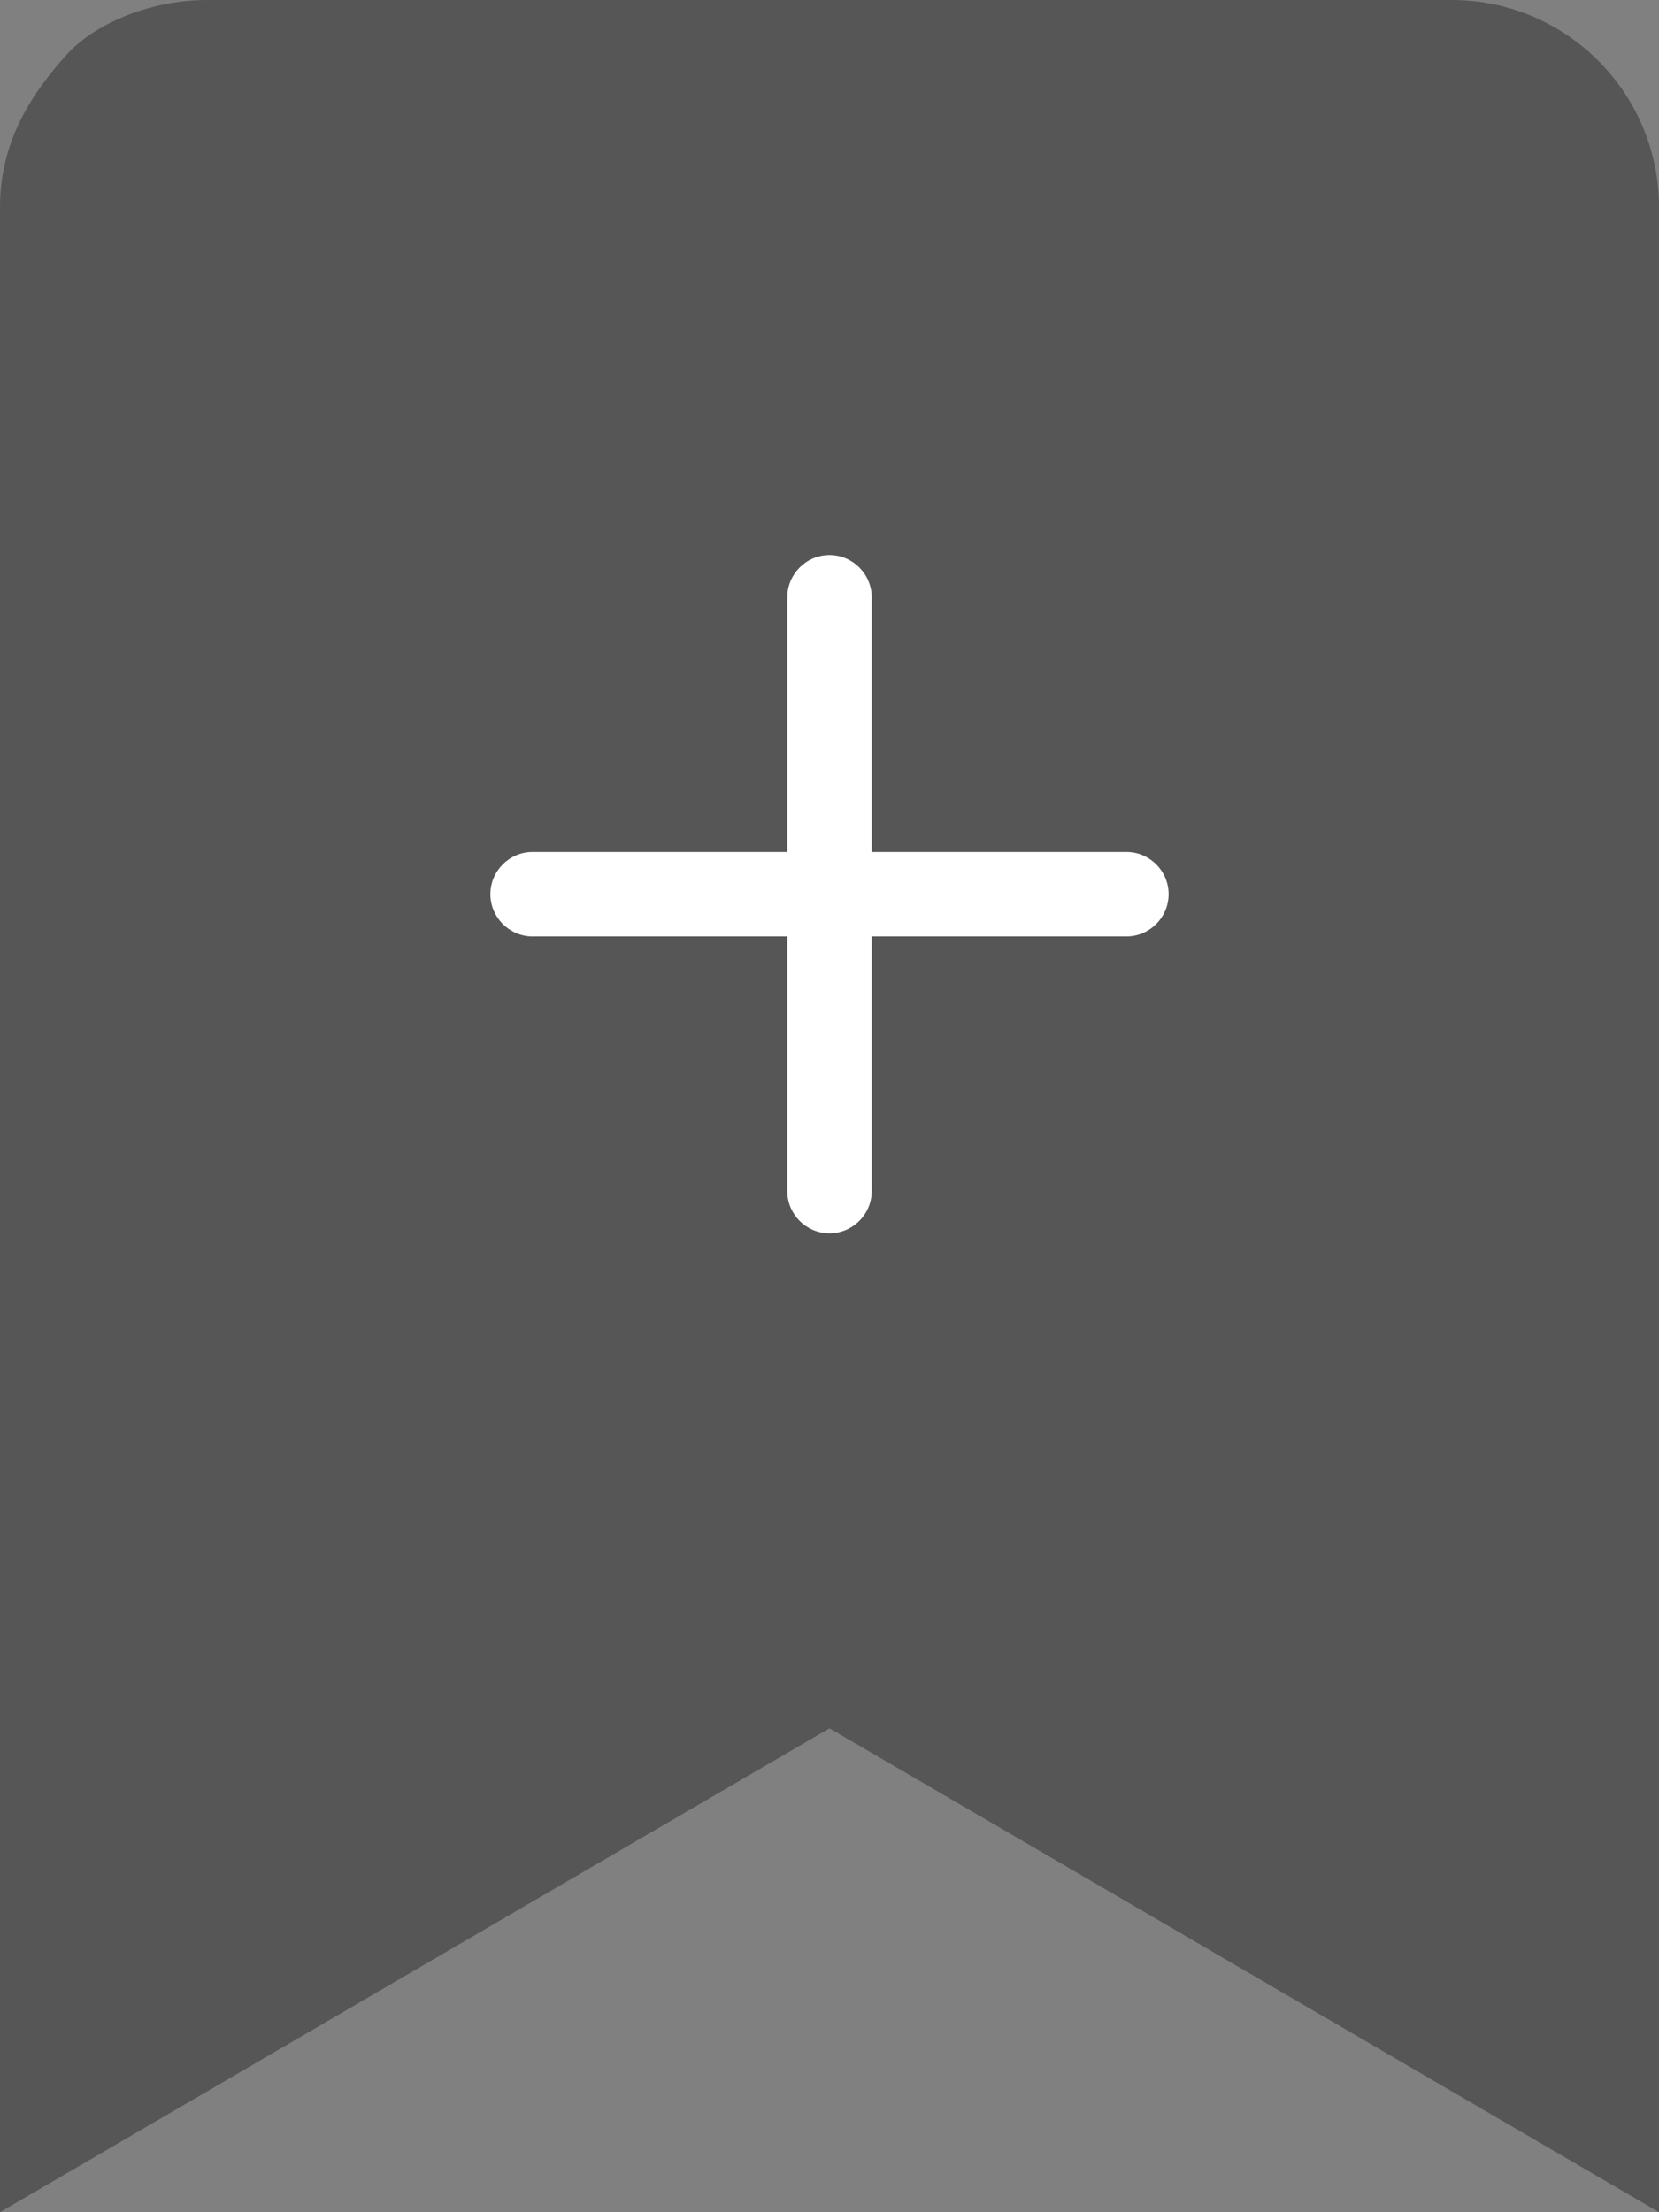 <svg width="27" height="36" viewBox="0 0 27 36" fill="none" xmlns="http://www.w3.org/2000/svg">
<rect x="0" y="0" width="27" height="36" fill="#808080" stroke="none"/>
<path opacity="0.87" d="M0 36V3.375C0 2.521 0.317 1.742 1.057 0.922C1.458 0.444 2.365 0 3.375 0H23.625C25.489 0 27 1.511 27 3.375V36L13.5 28.125L0 36Z" fill="#514F4F"/>
<path d="M18.332 13.864H14.187V9.72C14.187 9.342 13.878 9.032 13.5 9.032C13.122 9.032 12.813 9.342 12.813 9.72V13.864H8.668C8.29 13.864 7.981 14.173 7.981 14.551C7.981 14.74 8.058 14.912 8.183 15.037C8.307 15.161 8.479 15.239 8.668 15.239H12.813V19.383C12.813 19.572 12.89 19.744 13.015 19.869C13.139 19.993 13.311 20.07 13.5 20.07C13.878 20.07 14.187 19.761 14.187 19.383V15.239H18.332C18.71 15.239 19.019 14.929 19.019 14.551C19.019 14.173 18.71 13.864 18.332 13.864Z" fill="white"/>
</svg>
